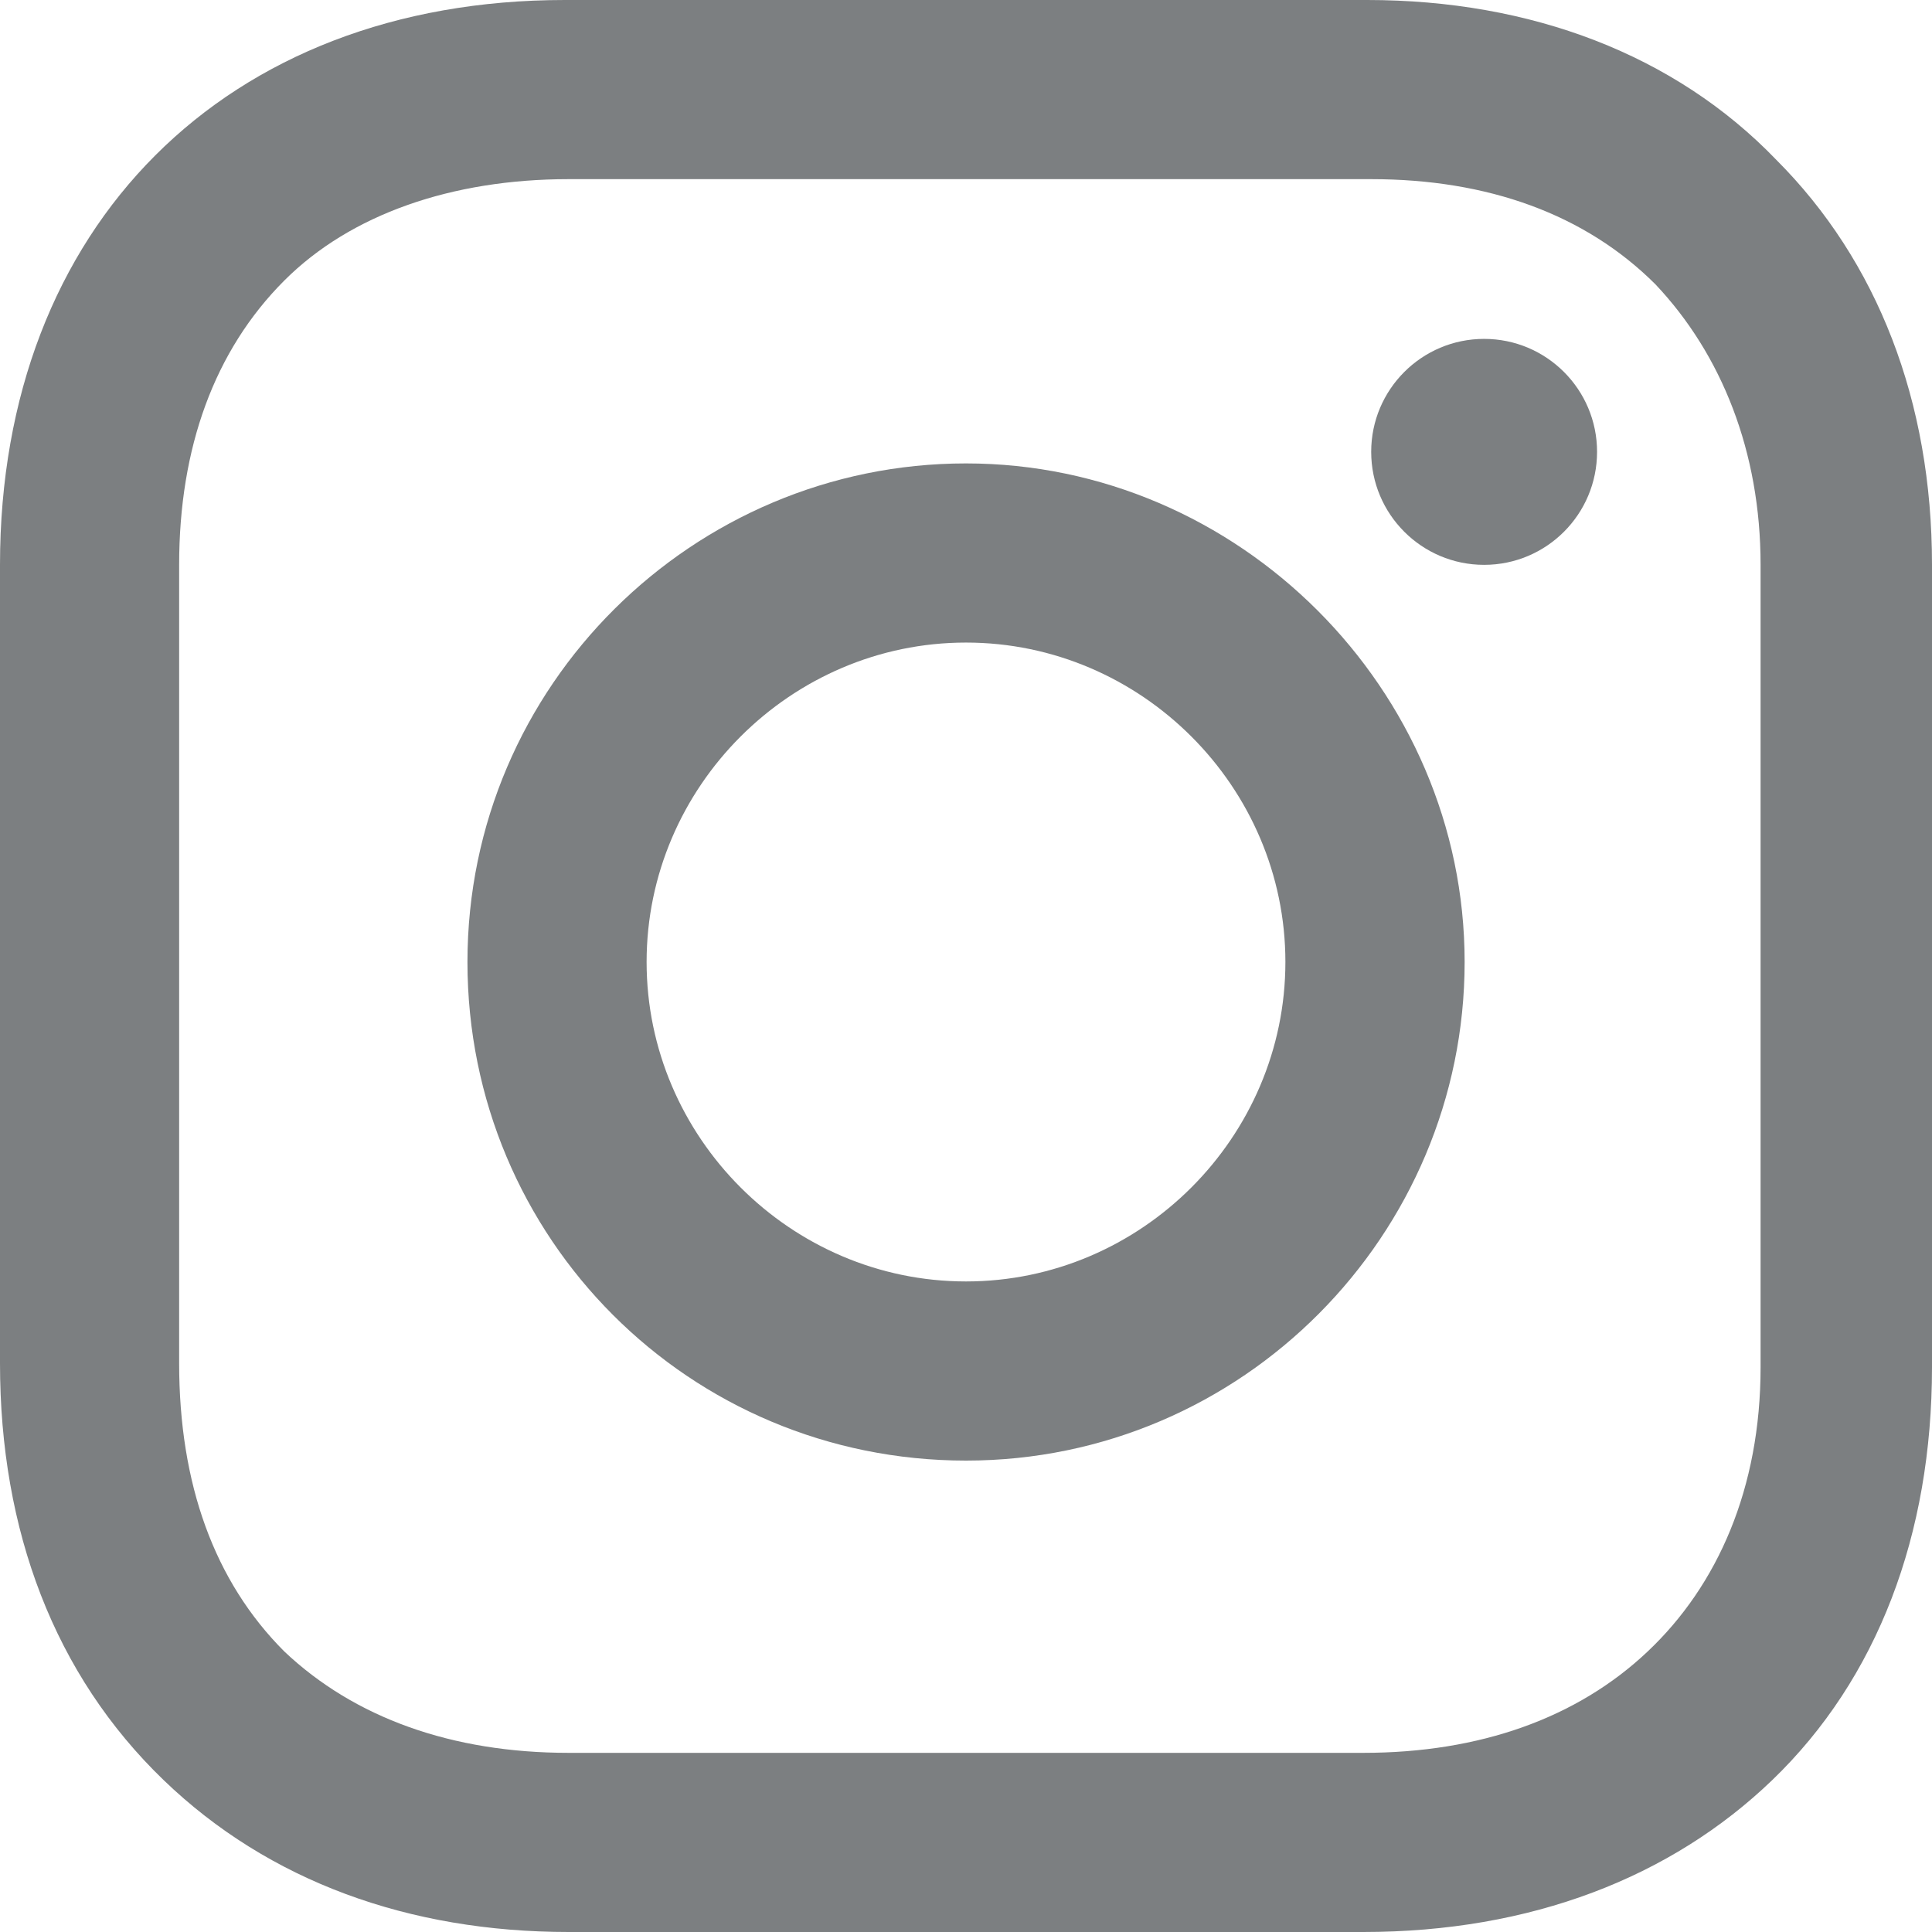 <svg width="22" height="22" viewBox="0 0 22 22" fill="none" xmlns="http://www.w3.org/2000/svg">
<path d="M11 5.277C7.895 5.277 5.323 7.805 5.323 10.954C5.323 14.104 7.851 16.632 11 16.632C14.149 16.632 16.678 14.059 16.678 10.954C16.678 7.85 14.105 5.277 11 5.277ZM11 14.592C9.004 14.592 7.363 12.95 7.363 10.954C7.363 8.959 9.004 7.317 11 7.317C12.996 7.317 14.637 8.959 14.637 10.954C14.637 12.95 12.996 14.592 11 14.592Z" fill="#7C7F81"/>
<path d="M16.9 6.432C17.61 6.432 18.186 5.856 18.186 5.145C18.186 4.435 17.61 3.859 16.9 3.859C16.19 3.859 15.614 4.435 15.614 5.145C15.614 5.856 16.19 6.432 16.9 6.432Z" fill="#7C7F81"/>
<path d="M20.226 1.819C19.073 0.621 17.431 0 15.569 0H6.431C2.573 0 0 2.573 0 6.431V15.524C0 17.431 0.621 19.073 1.863 20.27C3.06 21.423 4.657 22 6.476 22H15.524C17.431 22 19.028 21.379 20.181 20.27C21.379 19.117 22 17.476 22 15.569V6.431C22 4.569 21.379 2.972 20.226 1.819ZM20.048 15.569C20.048 16.944 19.561 18.052 18.762 18.806C17.964 19.561 16.855 19.96 15.524 19.96H6.476C5.145 19.96 4.036 19.561 3.238 18.806C2.44 18.008 2.04 16.899 2.04 15.524V6.431C2.04 5.101 2.44 3.992 3.238 3.194C3.992 2.44 5.145 2.04 6.476 2.04H15.613C16.944 2.04 18.052 2.44 18.851 3.238C19.605 4.036 20.048 5.145 20.048 6.431V15.569Z" fill="#7C7F81"/>
</svg>

